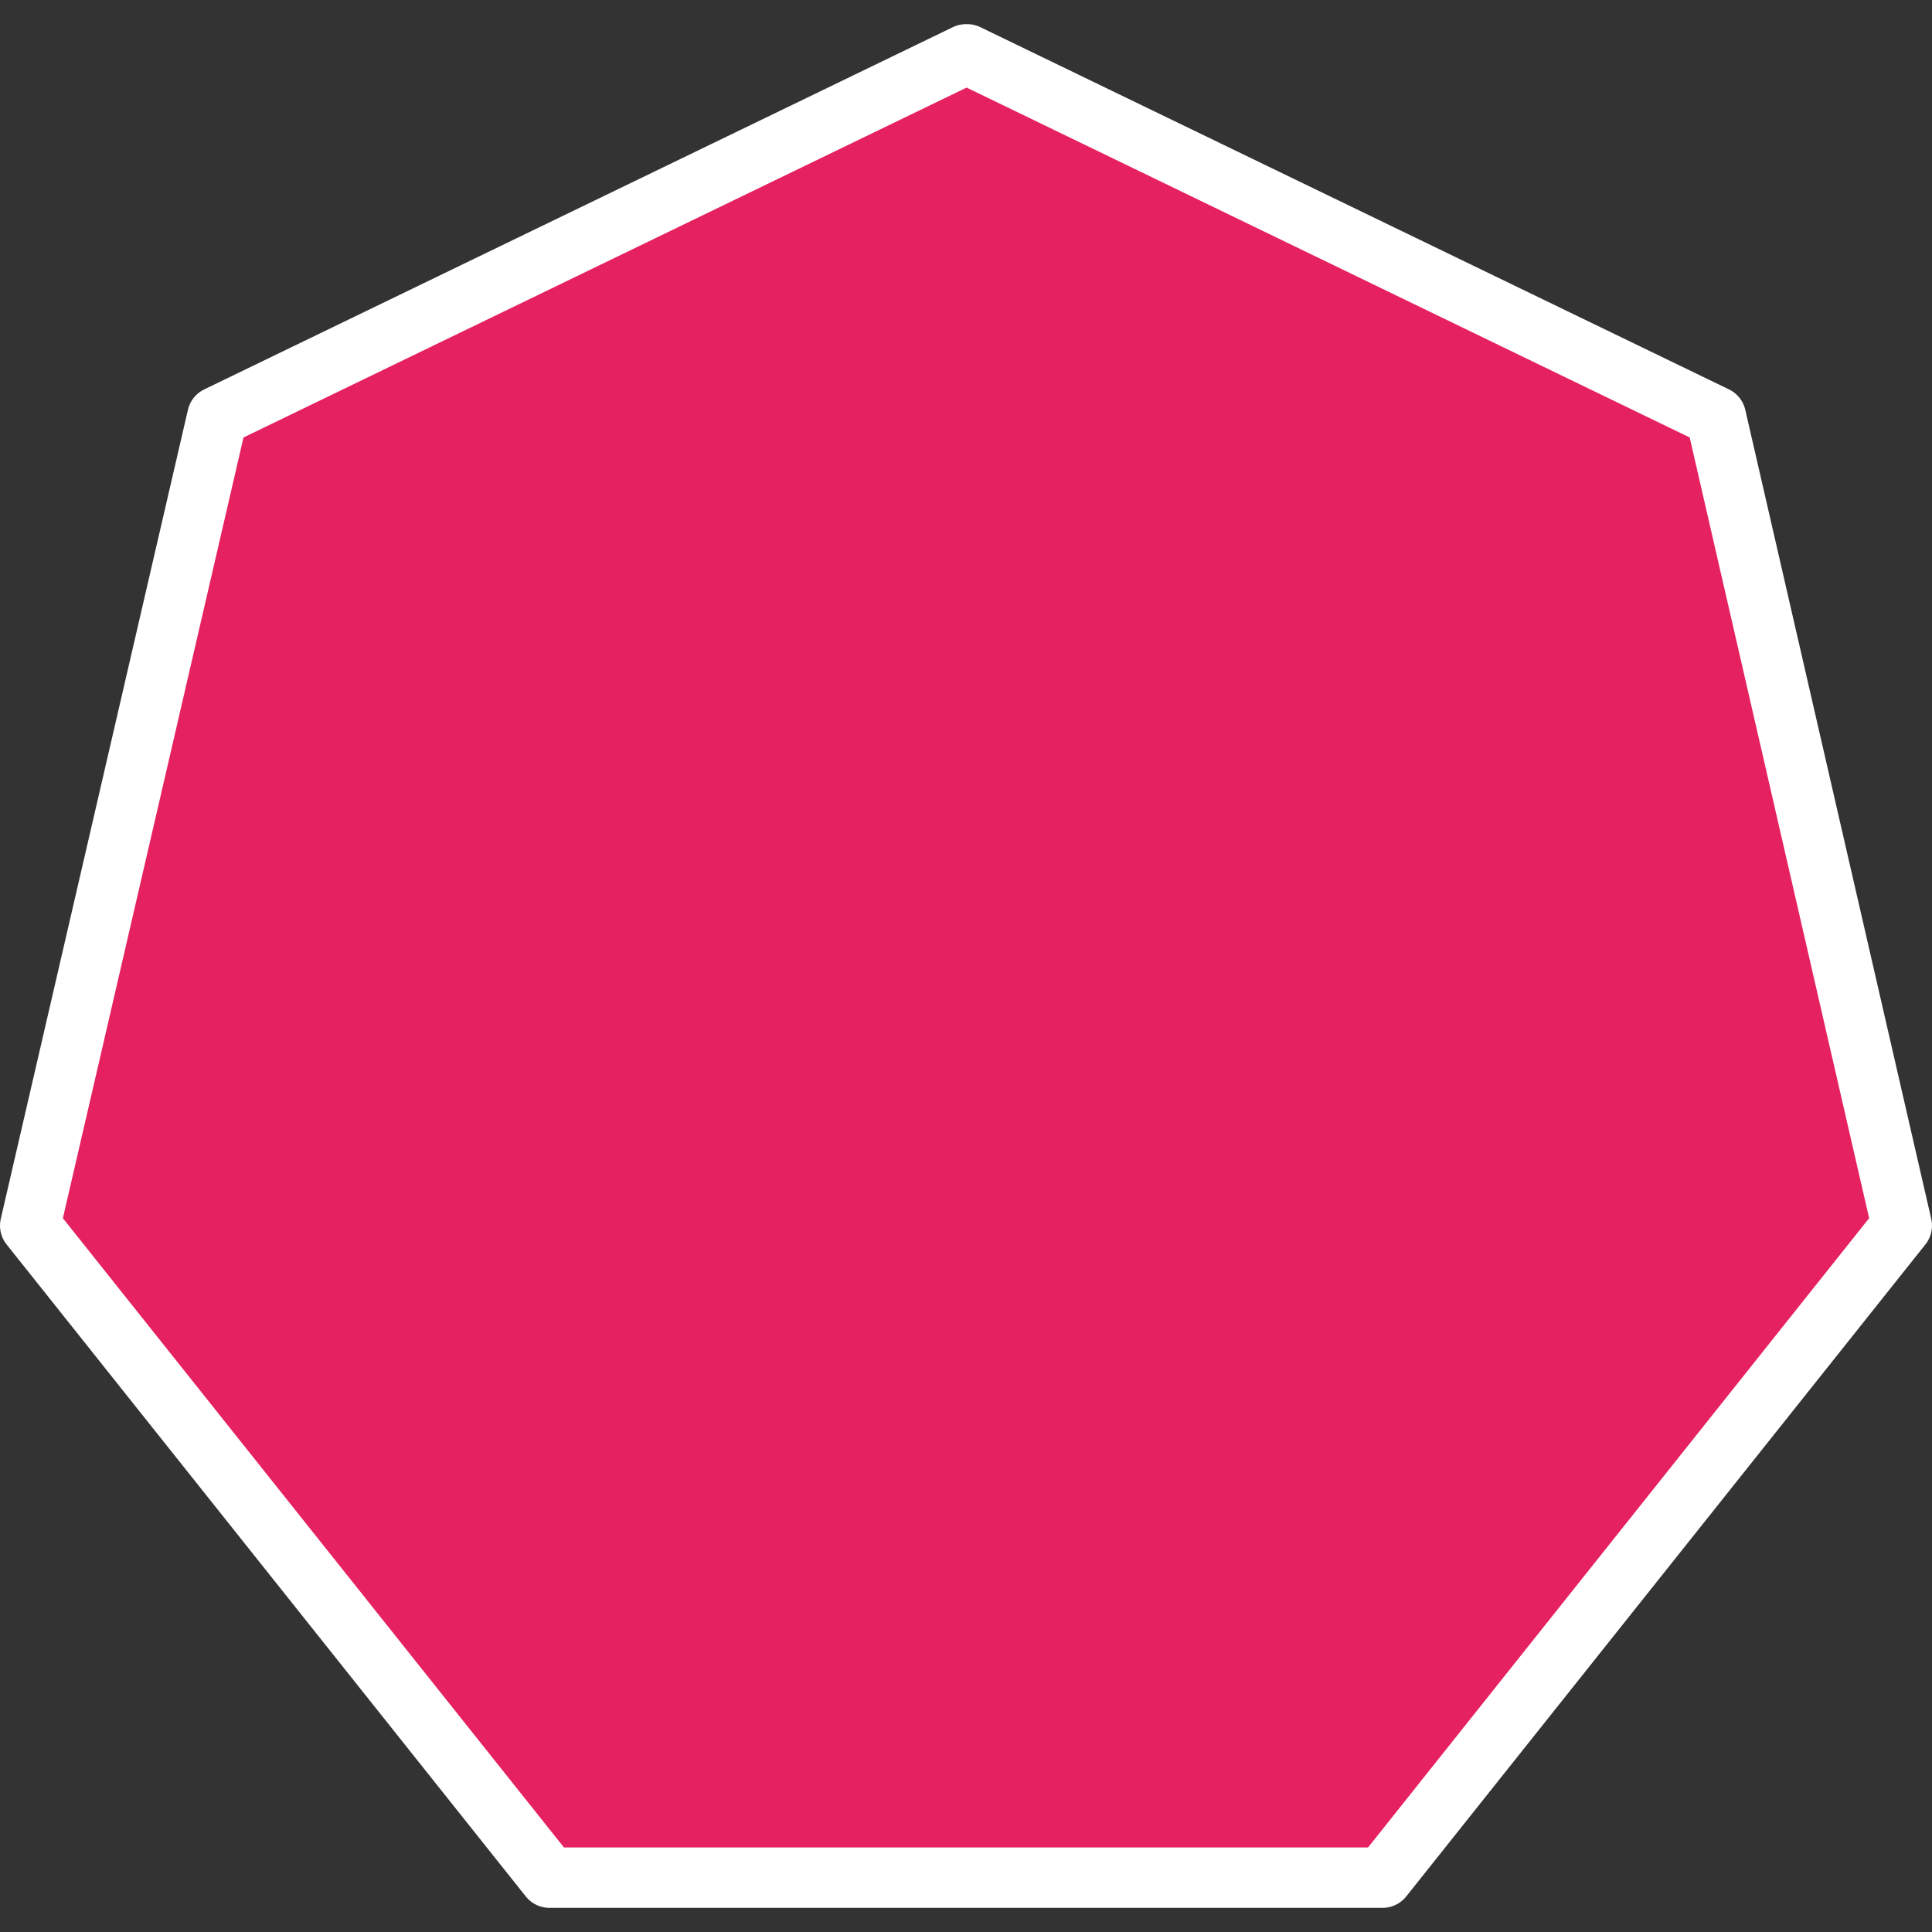<svg xmlns="http://www.w3.org/2000/svg" viewBox="0 0 16 16" width="16" height="16"><rect x="0" y="0" width="16" height="16" fill="#333333" stroke="none"/><path fill="#e6215f" stroke="#fff" stroke-width=".5" d="M8 .45l-6.2 3-1.55 6.7 4.3 5.4h6.9l4.3-5.4-1.54-6.7-6.2-3z" stroke-linejoin="round"/></svg>
